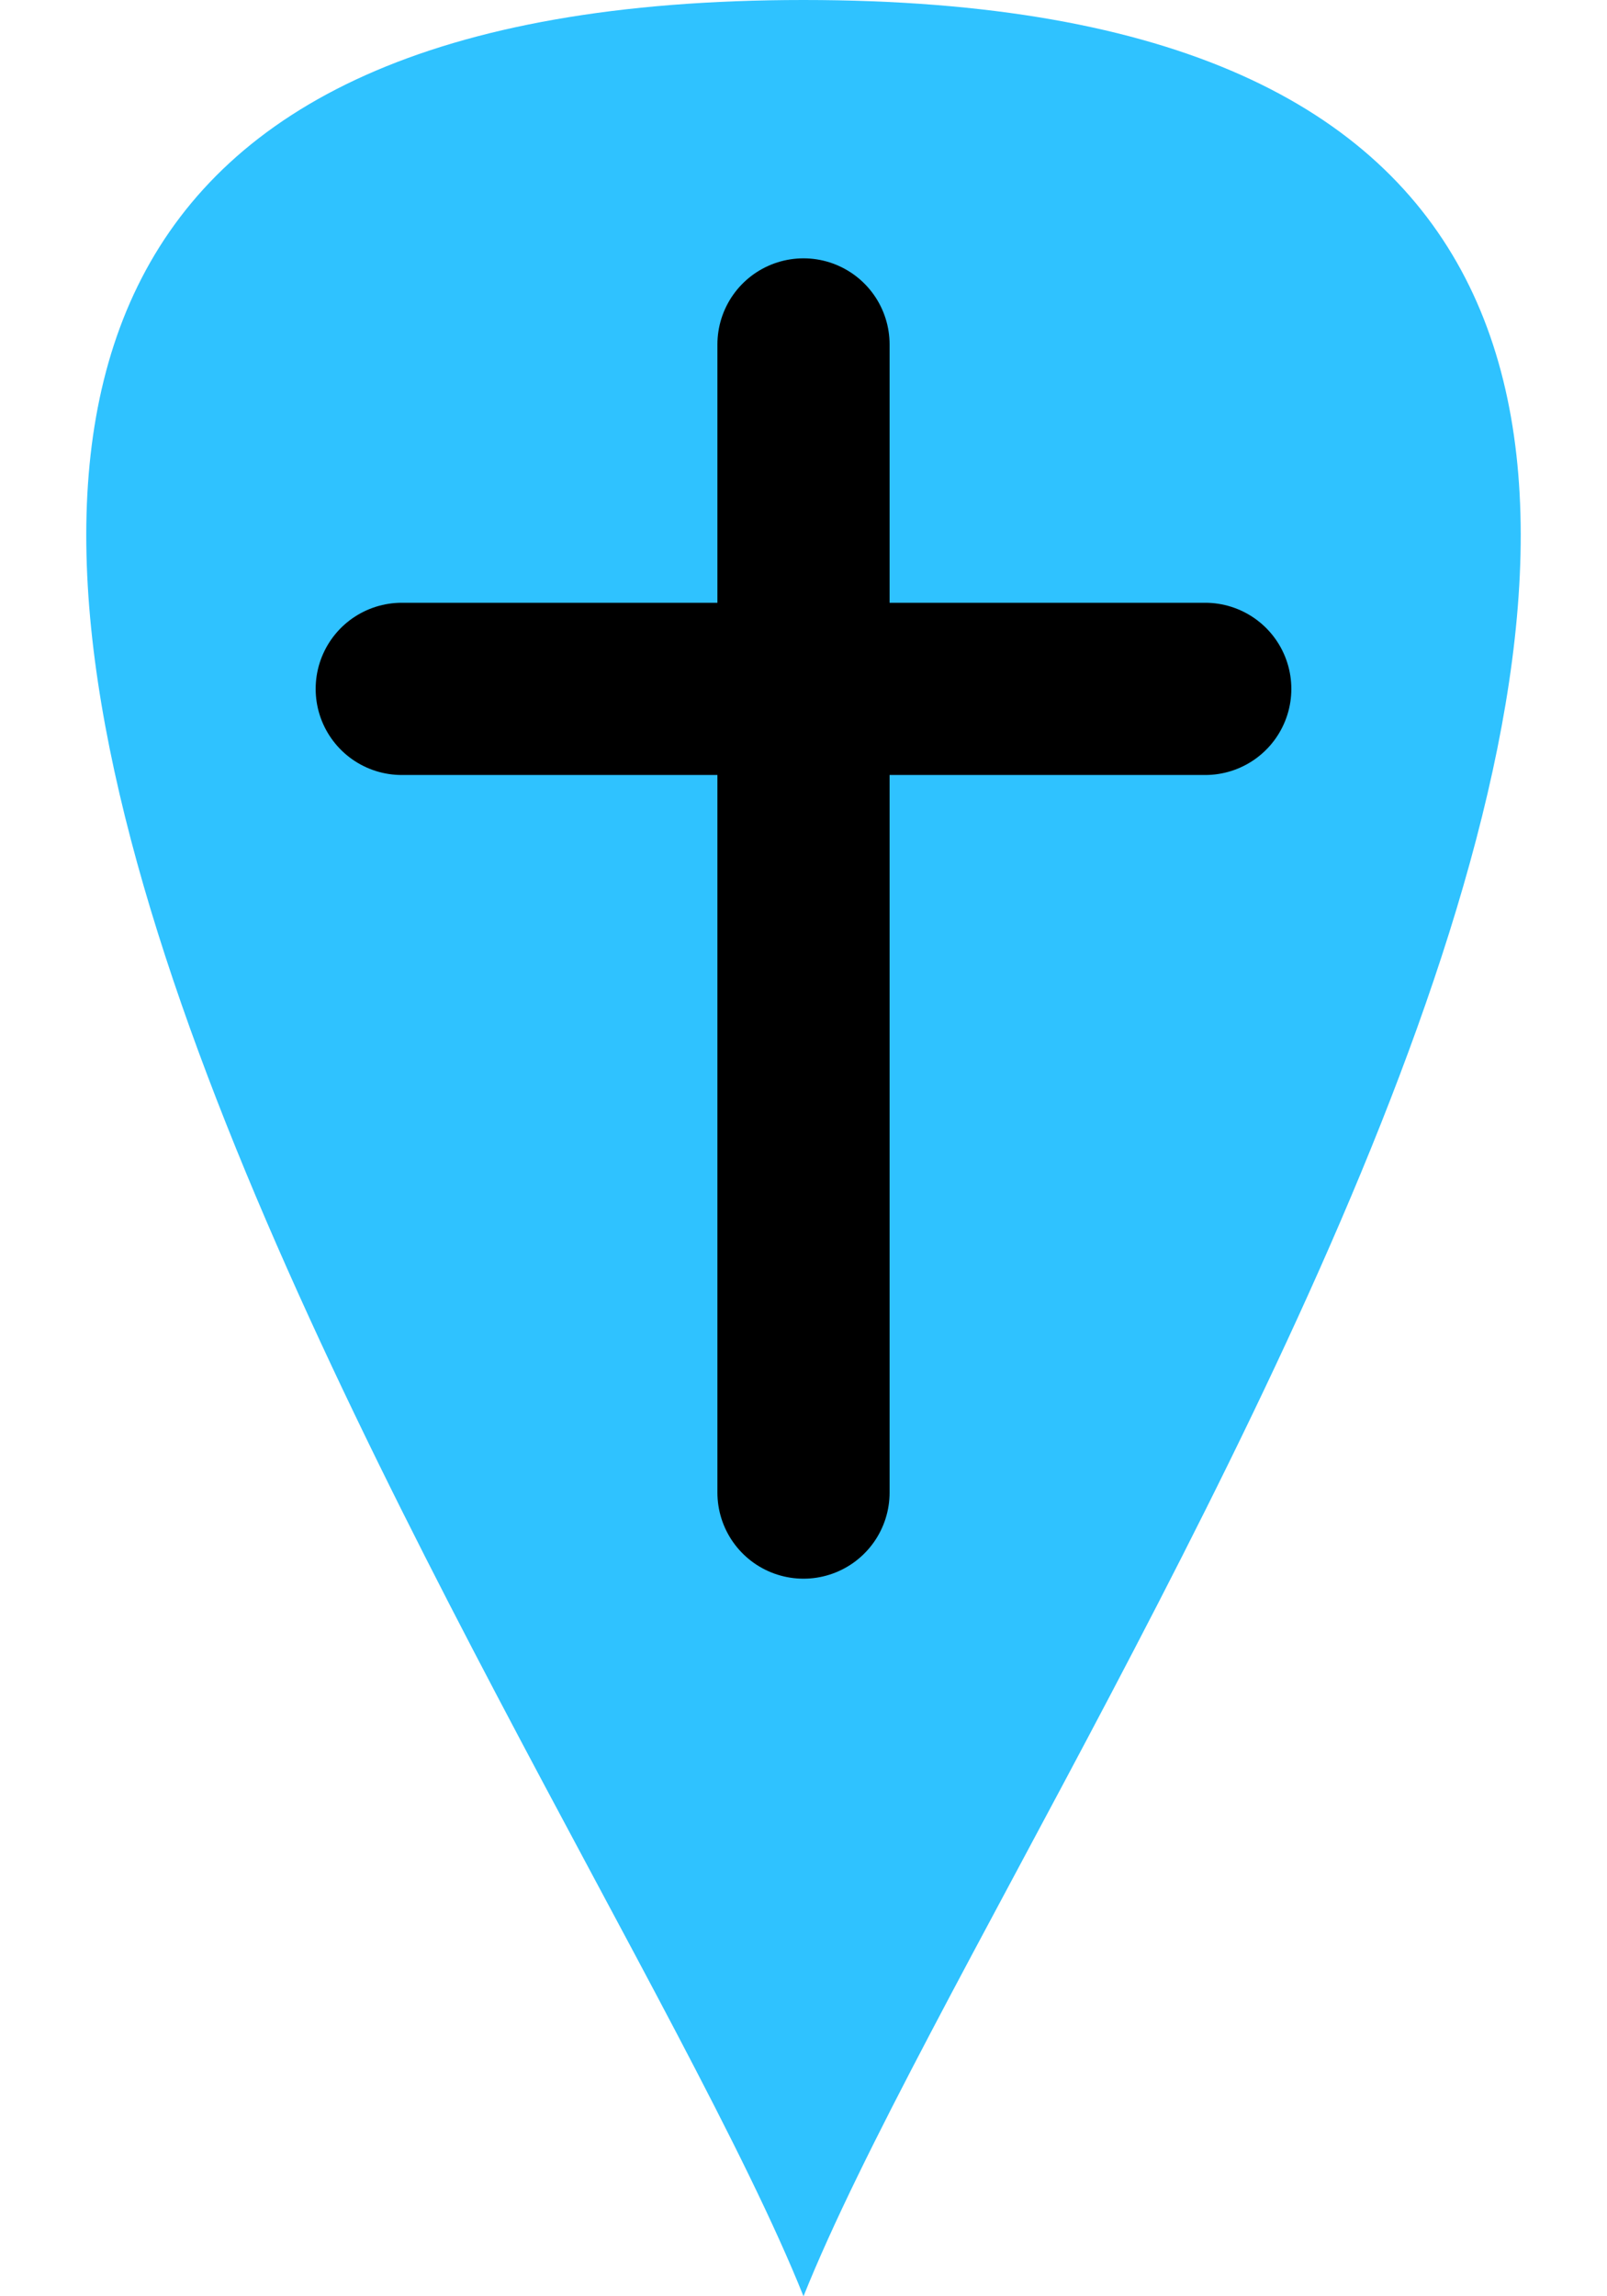 <svg version="1.1"
     xmlns="http://www.w3.org/2000/svg"
     width="140"
     height="200">
  <!-- <path fill="#2FC2FF" d="M200,0 c-150,0 0,200 0,200 Z" /> -->
  <path fill="#2FC2FF" d="M70,0 c-130,0 -20,150 0,200
                          M70,0 c 130,0  20,150 0,200" />
  <path stroke="black" stroke-width="15" stroke-linejoin="round" stroke-linecap="round"
        d="m35,60 70,0 M70,30 70,130"/>
</svg>
